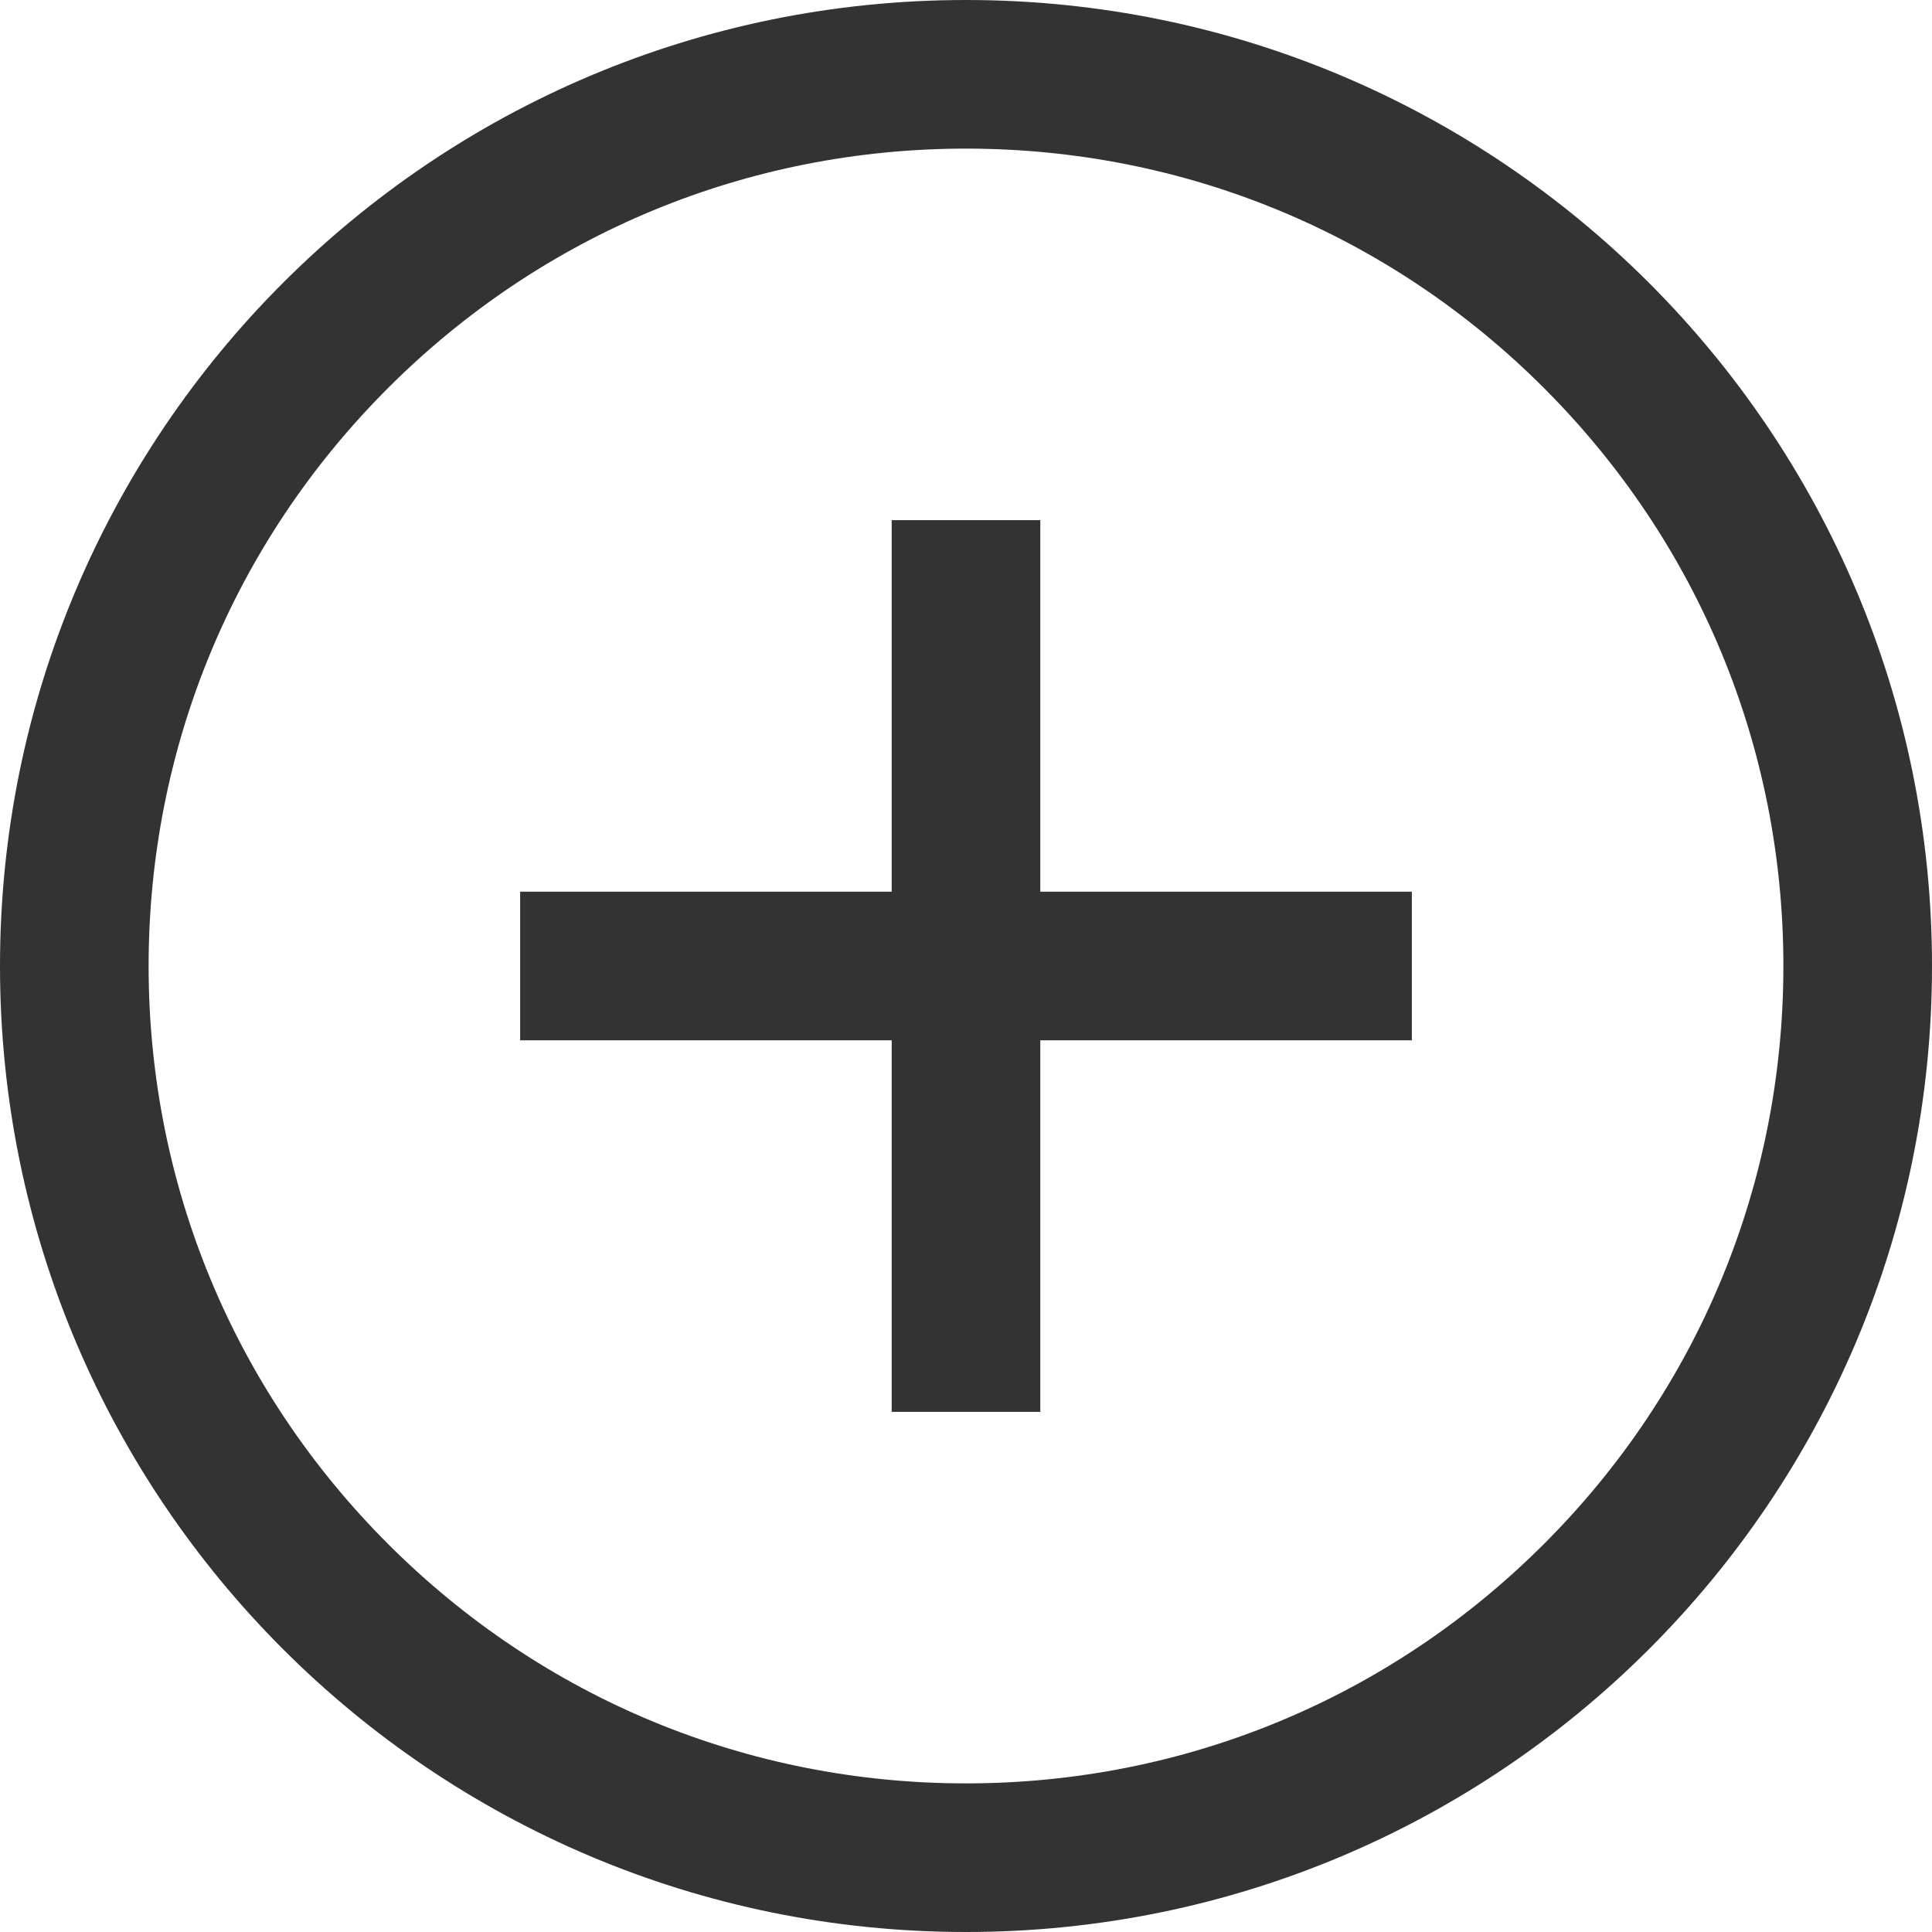 <svg xmlns="http://www.w3.org/2000/svg" id="_" width="26" height="26" viewBox="0 0 26 26">
    <defs>
        <style>
            .cls-2{fill:#333}
        </style>
    </defs>
    <g id="Back" fill="none" stroke="none">
        <path d="M13 0A13 13 0 1 1 0 13 13 13 0 0 1 13 0z"/>
        <path fill="#333" d="M13 2c-2.938 0-5.7 1.144-7.778 3.222C3.144 7.299 2 10.062 2 13c0 2.938 1.144 5.7 3.222 7.778C7.299 22.856 10.062 24 13 24c2.938 0 5.7-1.144 7.778-3.222C22.856 18.701 24 15.938 24 13c0-2.938-1.144-5.7-3.222-7.778C18.701 3.144 15.938 2 13 2m0-2c7.18 0 13 5.82 13 13s-5.82 13-13 13S0 20.18 0 13 5.82 0 13 0z"/>
    </g>
    <g id="_2" transform="translate(7.272 7.454)">
        <path id="사각형_301" d="M0 0H2V12H0z" class="cls-2" transform="translate(4.728 -.454)"/>
        <path id="사각형_302" d="M0 0H2V12H0z" class="cls-2" transform="rotate(90 3.591 8.137)"/>
    </g>
</svg>
